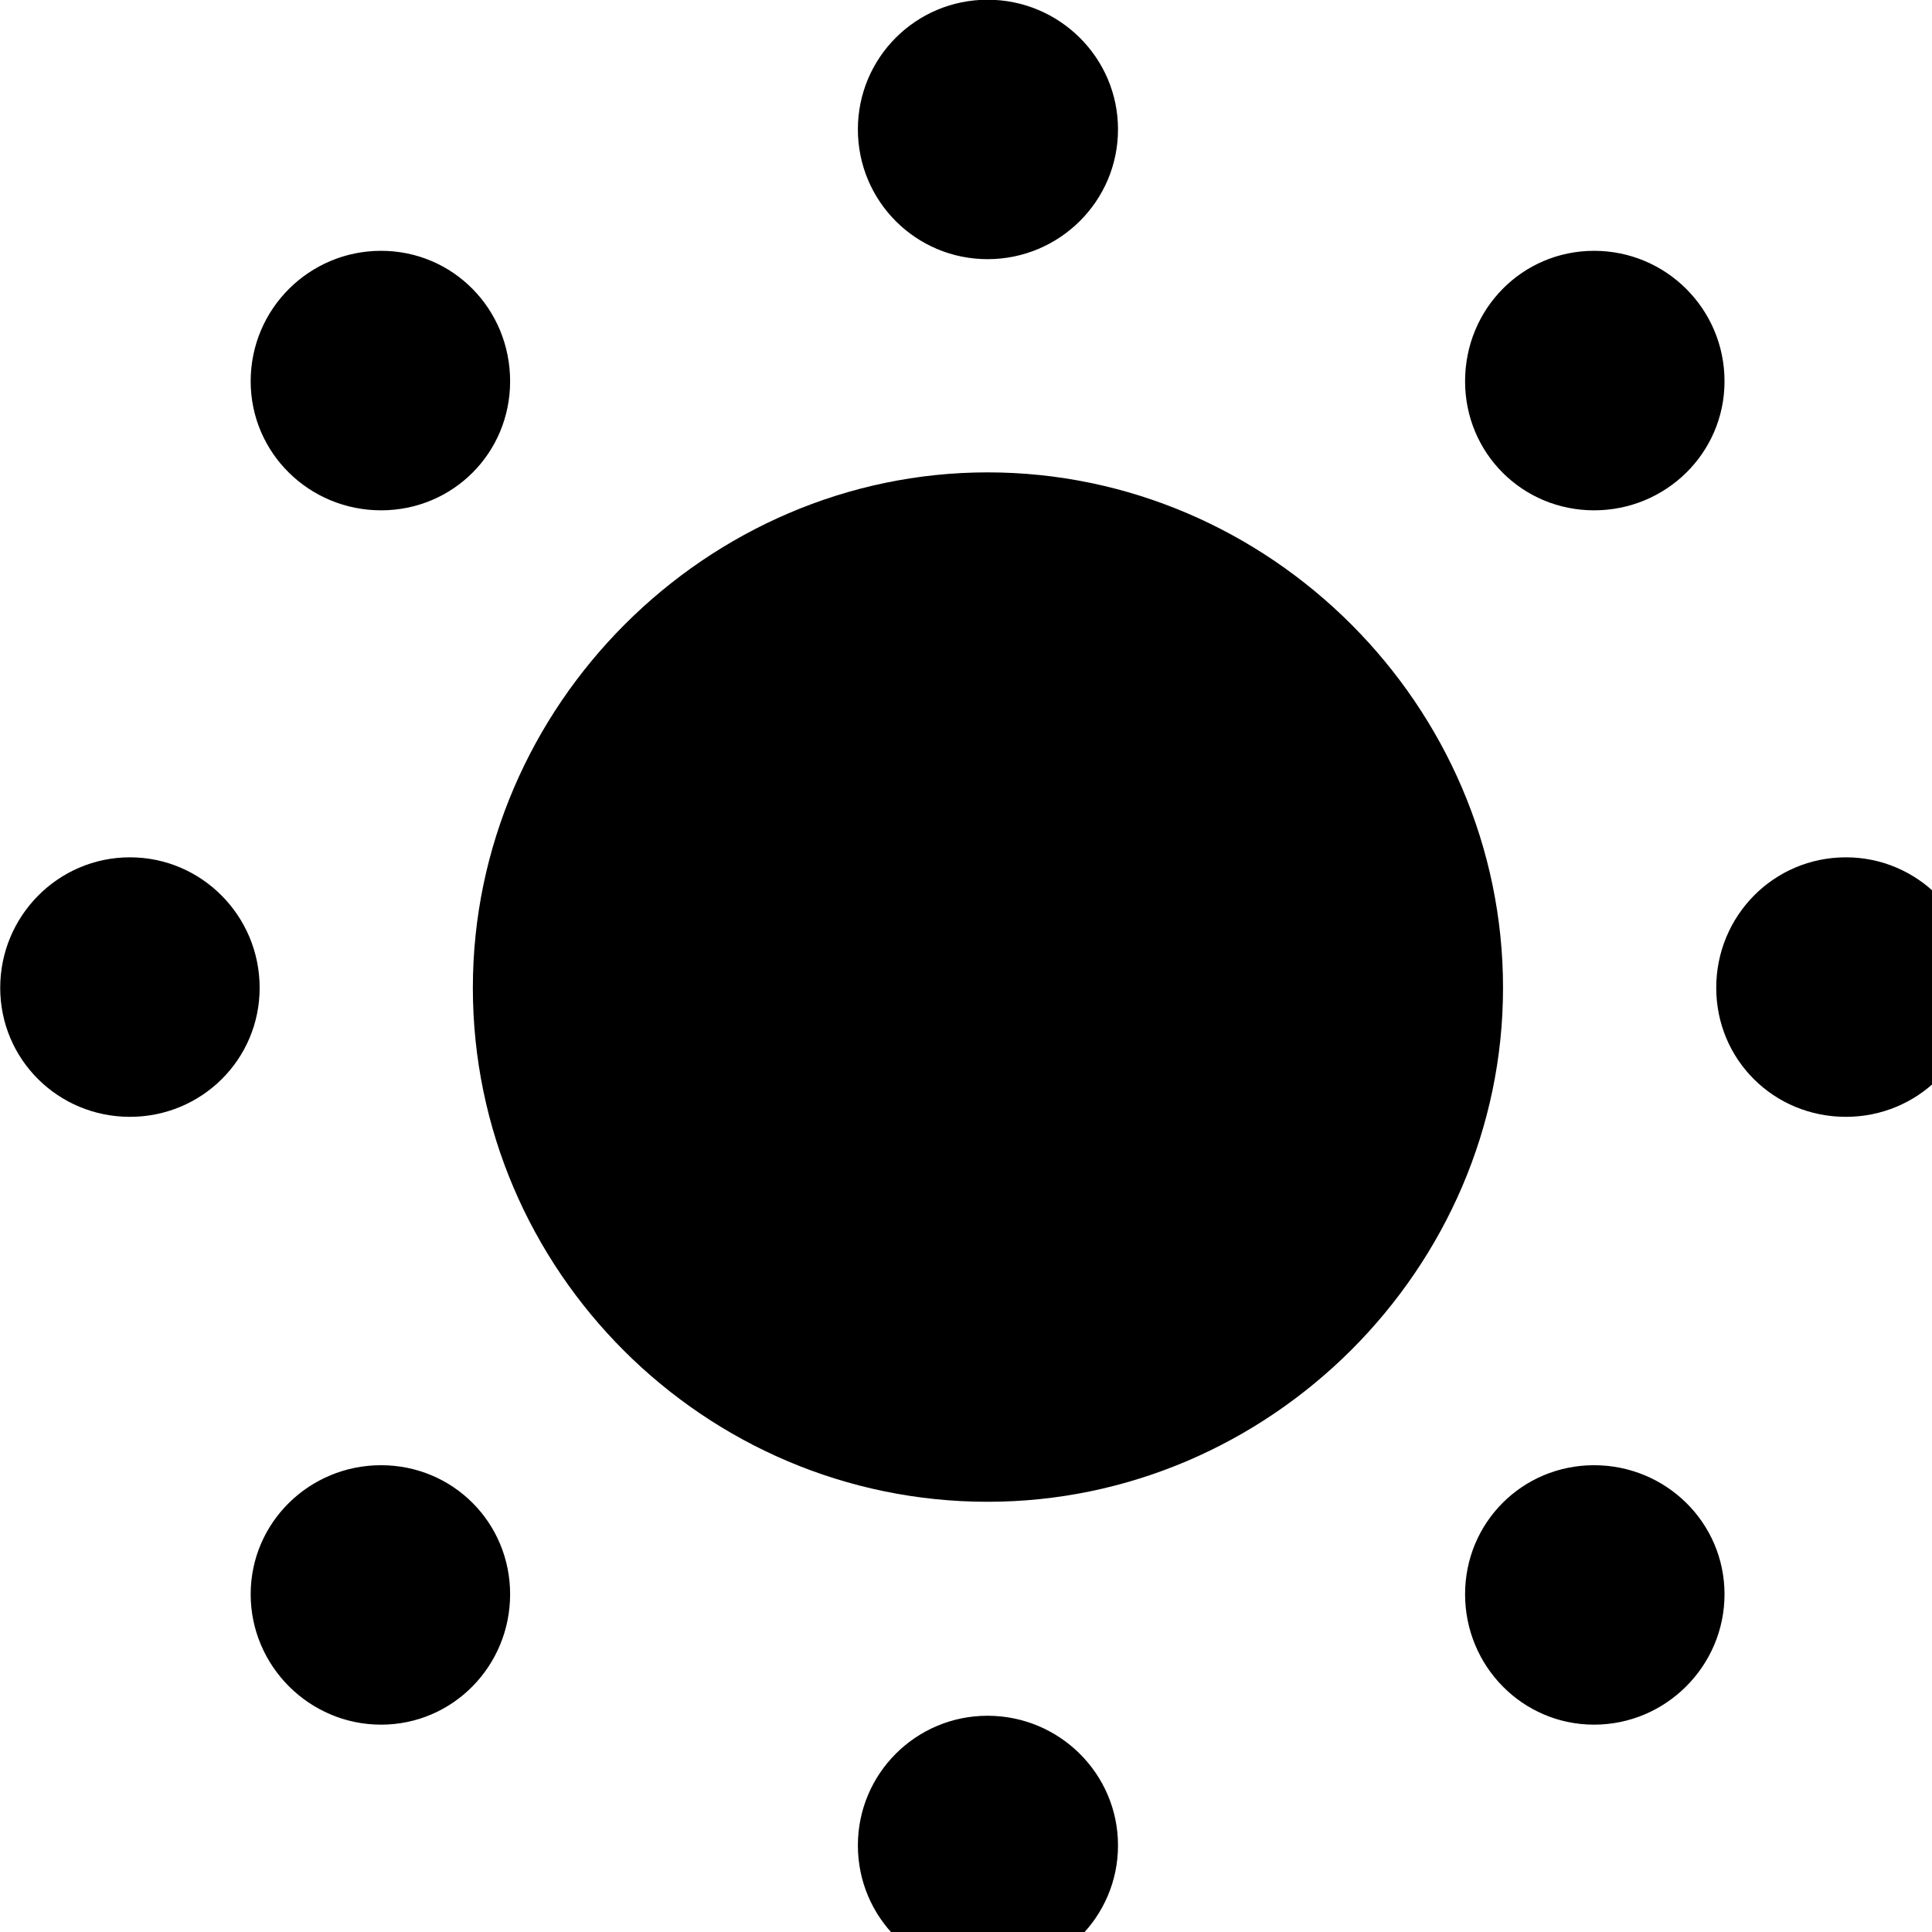 <svg xmlns="http://www.w3.org/2000/svg" viewBox="0 0 28 28" width="28" height="28">
  <path d="M14.313 3.756C15.353 3.756 16.203 2.916 16.203 1.875C16.203 0.836 15.353 -0.004 14.313 -0.004C13.273 -0.004 12.433 0.836 12.433 1.875C12.433 2.916 13.273 3.756 14.313 3.756ZM5.523 7.396C6.563 7.396 7.393 6.566 7.393 5.526C7.393 4.476 6.563 3.635 5.523 3.635C4.483 3.635 3.633 4.476 3.633 5.526C3.633 6.566 4.483 7.396 5.523 7.396ZM23.103 7.396C24.143 7.396 24.993 6.566 24.993 5.526C24.993 4.476 24.143 3.635 23.103 3.635C22.063 3.635 21.233 4.476 21.233 5.526C21.233 6.566 22.063 7.396 23.103 7.396ZM14.313 21.765C18.403 21.765 21.783 18.386 21.783 14.316C21.783 10.226 18.403 6.846 14.313 6.846C10.243 6.846 6.853 10.226 6.853 14.316C6.853 18.416 10.213 21.765 14.313 21.765ZM1.883 16.186C2.923 16.186 3.763 15.355 3.763 14.316C3.763 13.275 2.923 12.425 1.883 12.425C0.843 12.425 0.003 13.275 0.003 14.316C0.003 15.355 0.843 16.186 1.883 16.186ZM26.753 16.186C27.793 16.186 28.633 15.355 28.633 14.316C28.633 13.275 27.793 12.425 26.753 12.425C25.703 12.425 24.873 13.275 24.873 14.316C24.873 15.355 25.703 16.186 26.753 16.186ZM23.103 24.995C24.143 24.995 24.993 24.145 24.993 23.105C24.993 22.066 24.143 21.235 23.103 21.235C22.063 21.235 21.233 22.066 21.233 23.105C21.233 24.145 22.063 24.995 23.103 24.995ZM5.523 24.995C6.563 24.995 7.393 24.145 7.393 23.105C7.393 22.066 6.563 21.235 5.523 21.235C4.483 21.235 3.633 22.066 3.633 23.105C3.633 24.145 4.483 24.995 5.523 24.995ZM14.313 28.625C15.353 28.625 16.203 27.785 16.203 26.745C16.203 25.706 15.353 24.866 14.313 24.866C13.273 24.866 12.433 25.706 12.433 26.745C12.433 27.785 13.273 28.625 14.313 28.625Z" />
</svg>
